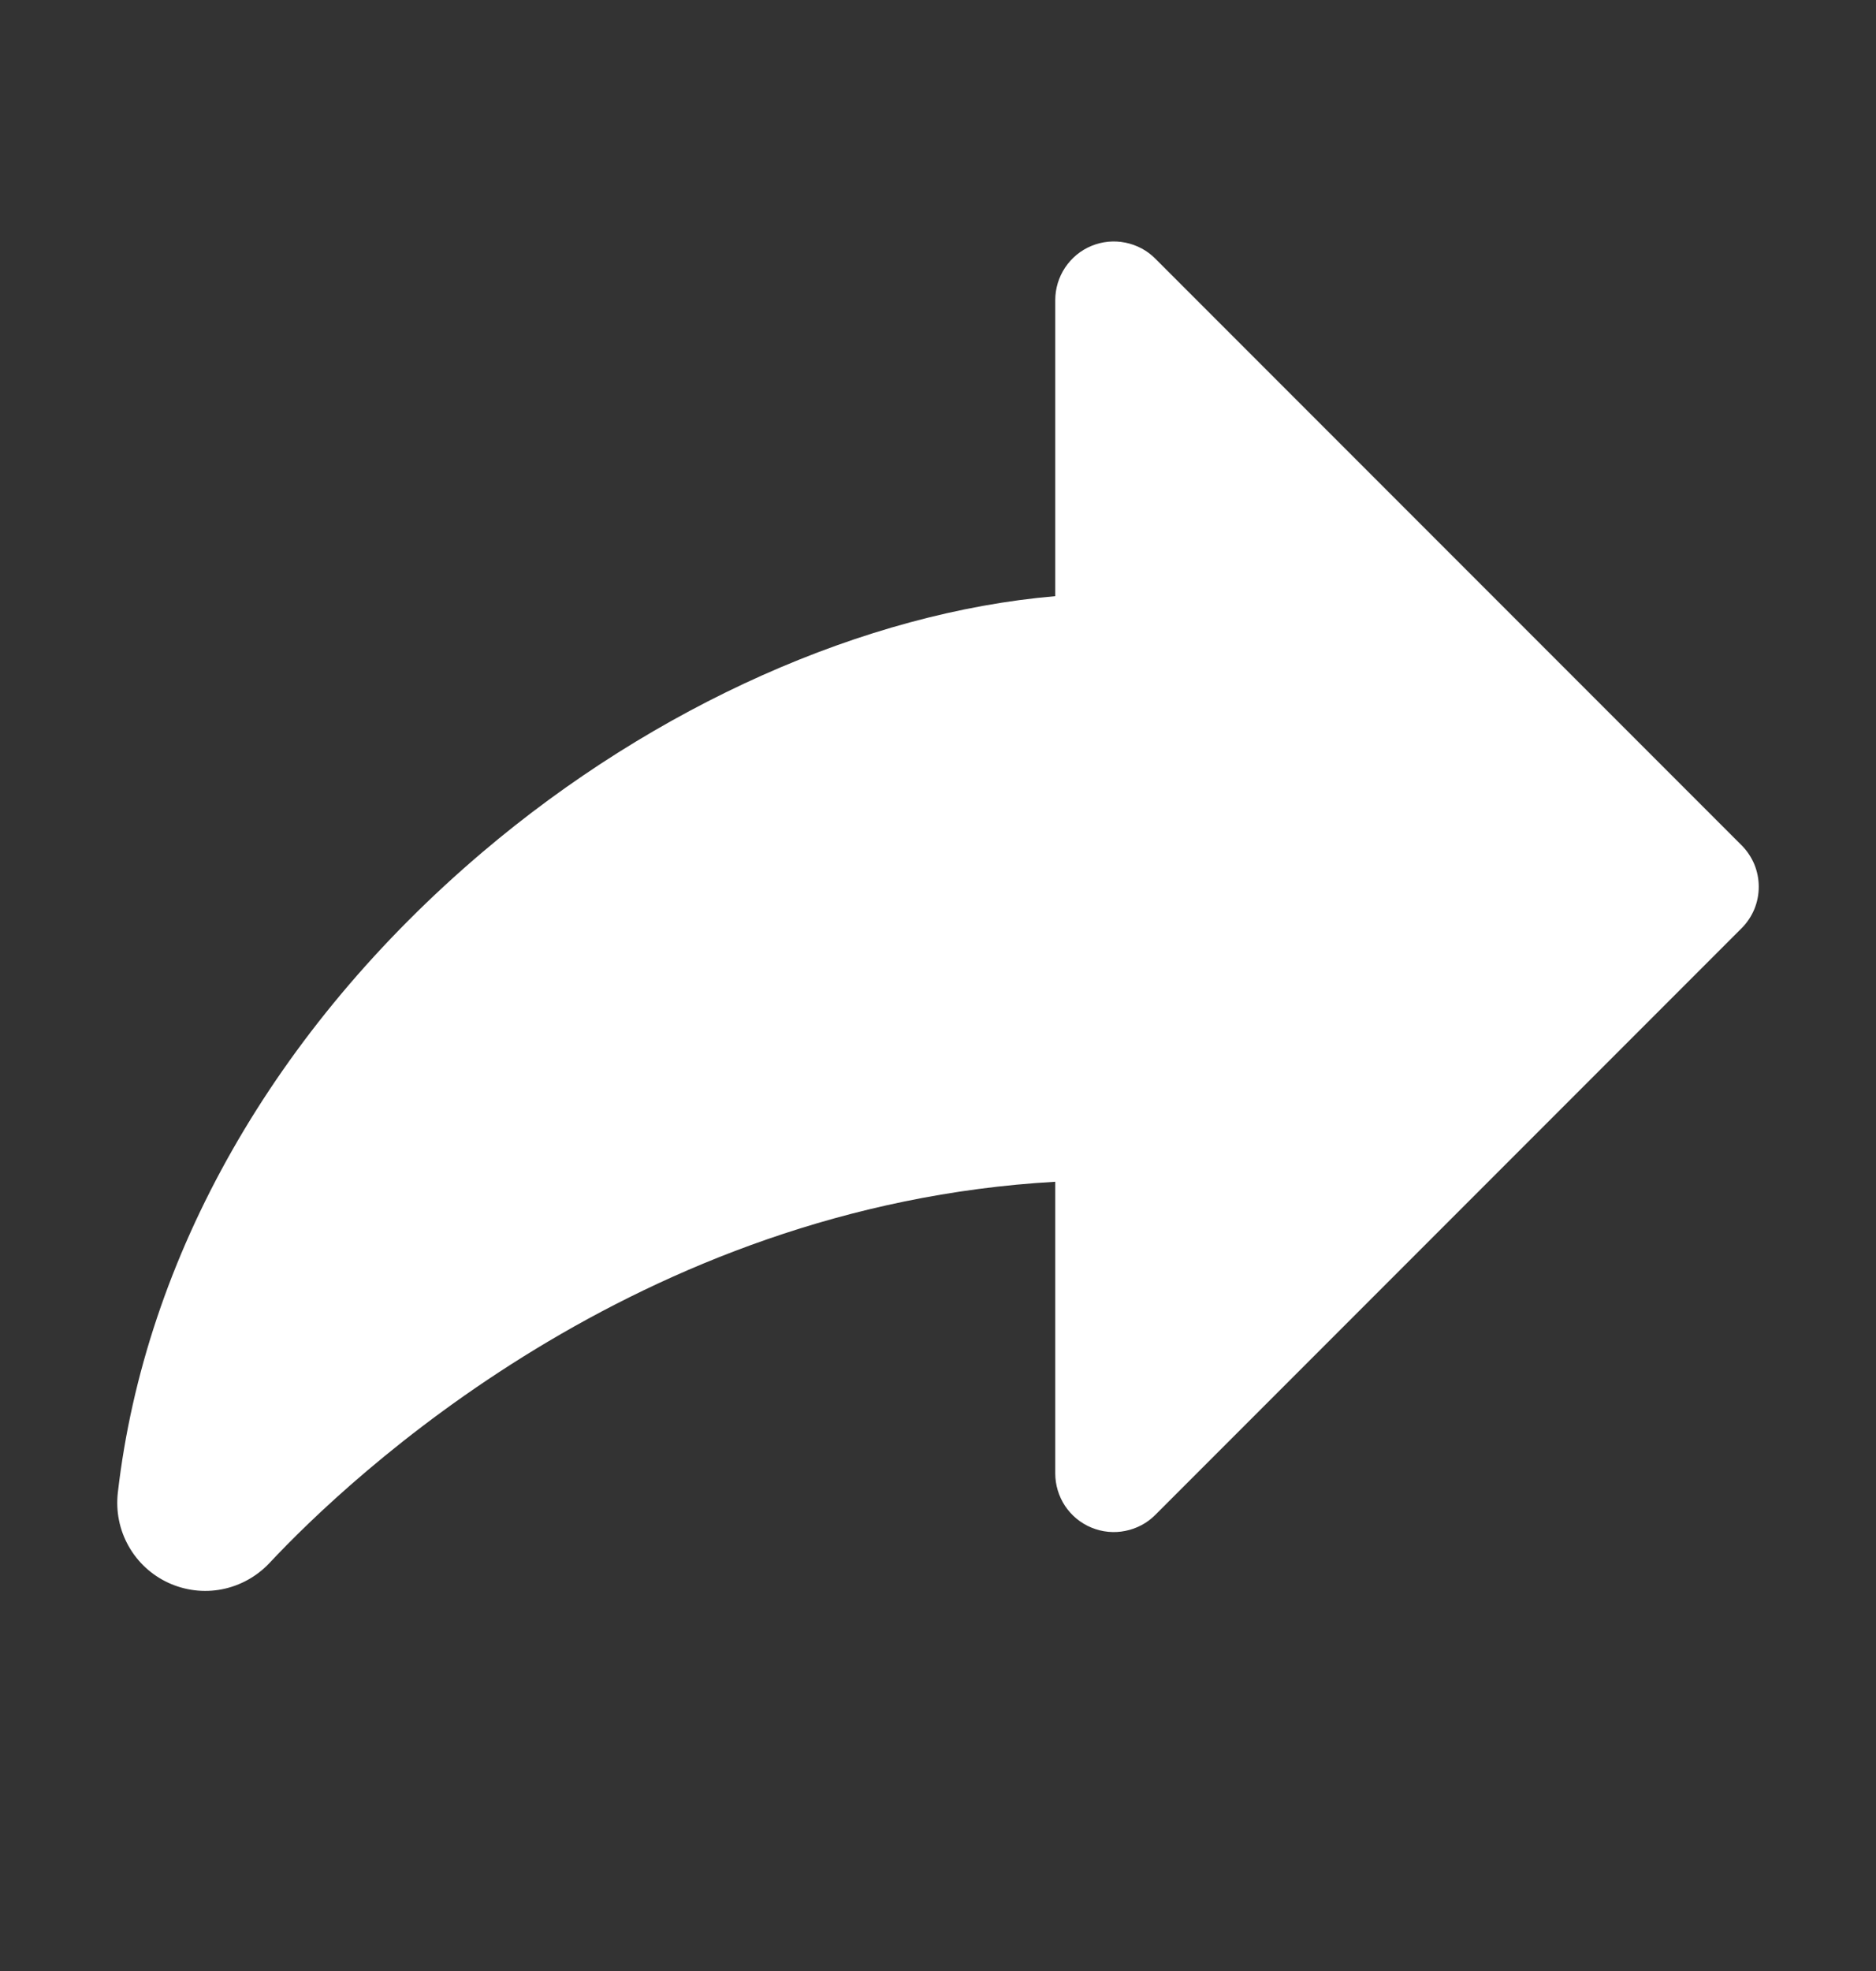 <svg width="20" height="21" viewBox="0 0 20 21" fill="none" xmlns="http://www.w3.org/2000/svg">
<rect x="0" y="0" width="20" height="21" fill="#333333" stroke="none"/>
<path d="M18.567 9.89L12.317 16.14C12.23 16.228 12.118 16.287 11.997 16.311C11.876 16.336 11.75 16.323 11.636 16.276C11.521 16.229 11.424 16.148 11.355 16.046C11.287 15.943 11.25 15.822 11.25 15.698V12.591C6.789 12.844 3.73 15.737 2.872 16.654C2.737 16.797 2.56 16.895 2.367 16.933C2.173 16.971 1.972 16.946 1.793 16.863C1.614 16.78 1.466 16.643 1.37 16.471C1.273 16.299 1.234 16.101 1.256 15.905C1.546 13.385 2.927 10.96 5.144 9.079C6.985 7.517 9.223 6.525 11.25 6.352V3.198C11.25 3.074 11.287 2.953 11.355 2.851C11.424 2.748 11.521 2.667 11.636 2.62C11.75 2.573 11.876 2.56 11.997 2.585C12.118 2.609 12.23 2.668 12.317 2.756L18.567 9.006C18.625 9.064 18.671 9.133 18.703 9.209C18.734 9.285 18.75 9.366 18.75 9.448C18.75 9.53 18.734 9.611 18.703 9.687C18.671 9.763 18.625 9.832 18.567 9.89Z" fill="white"/>
</svg>
